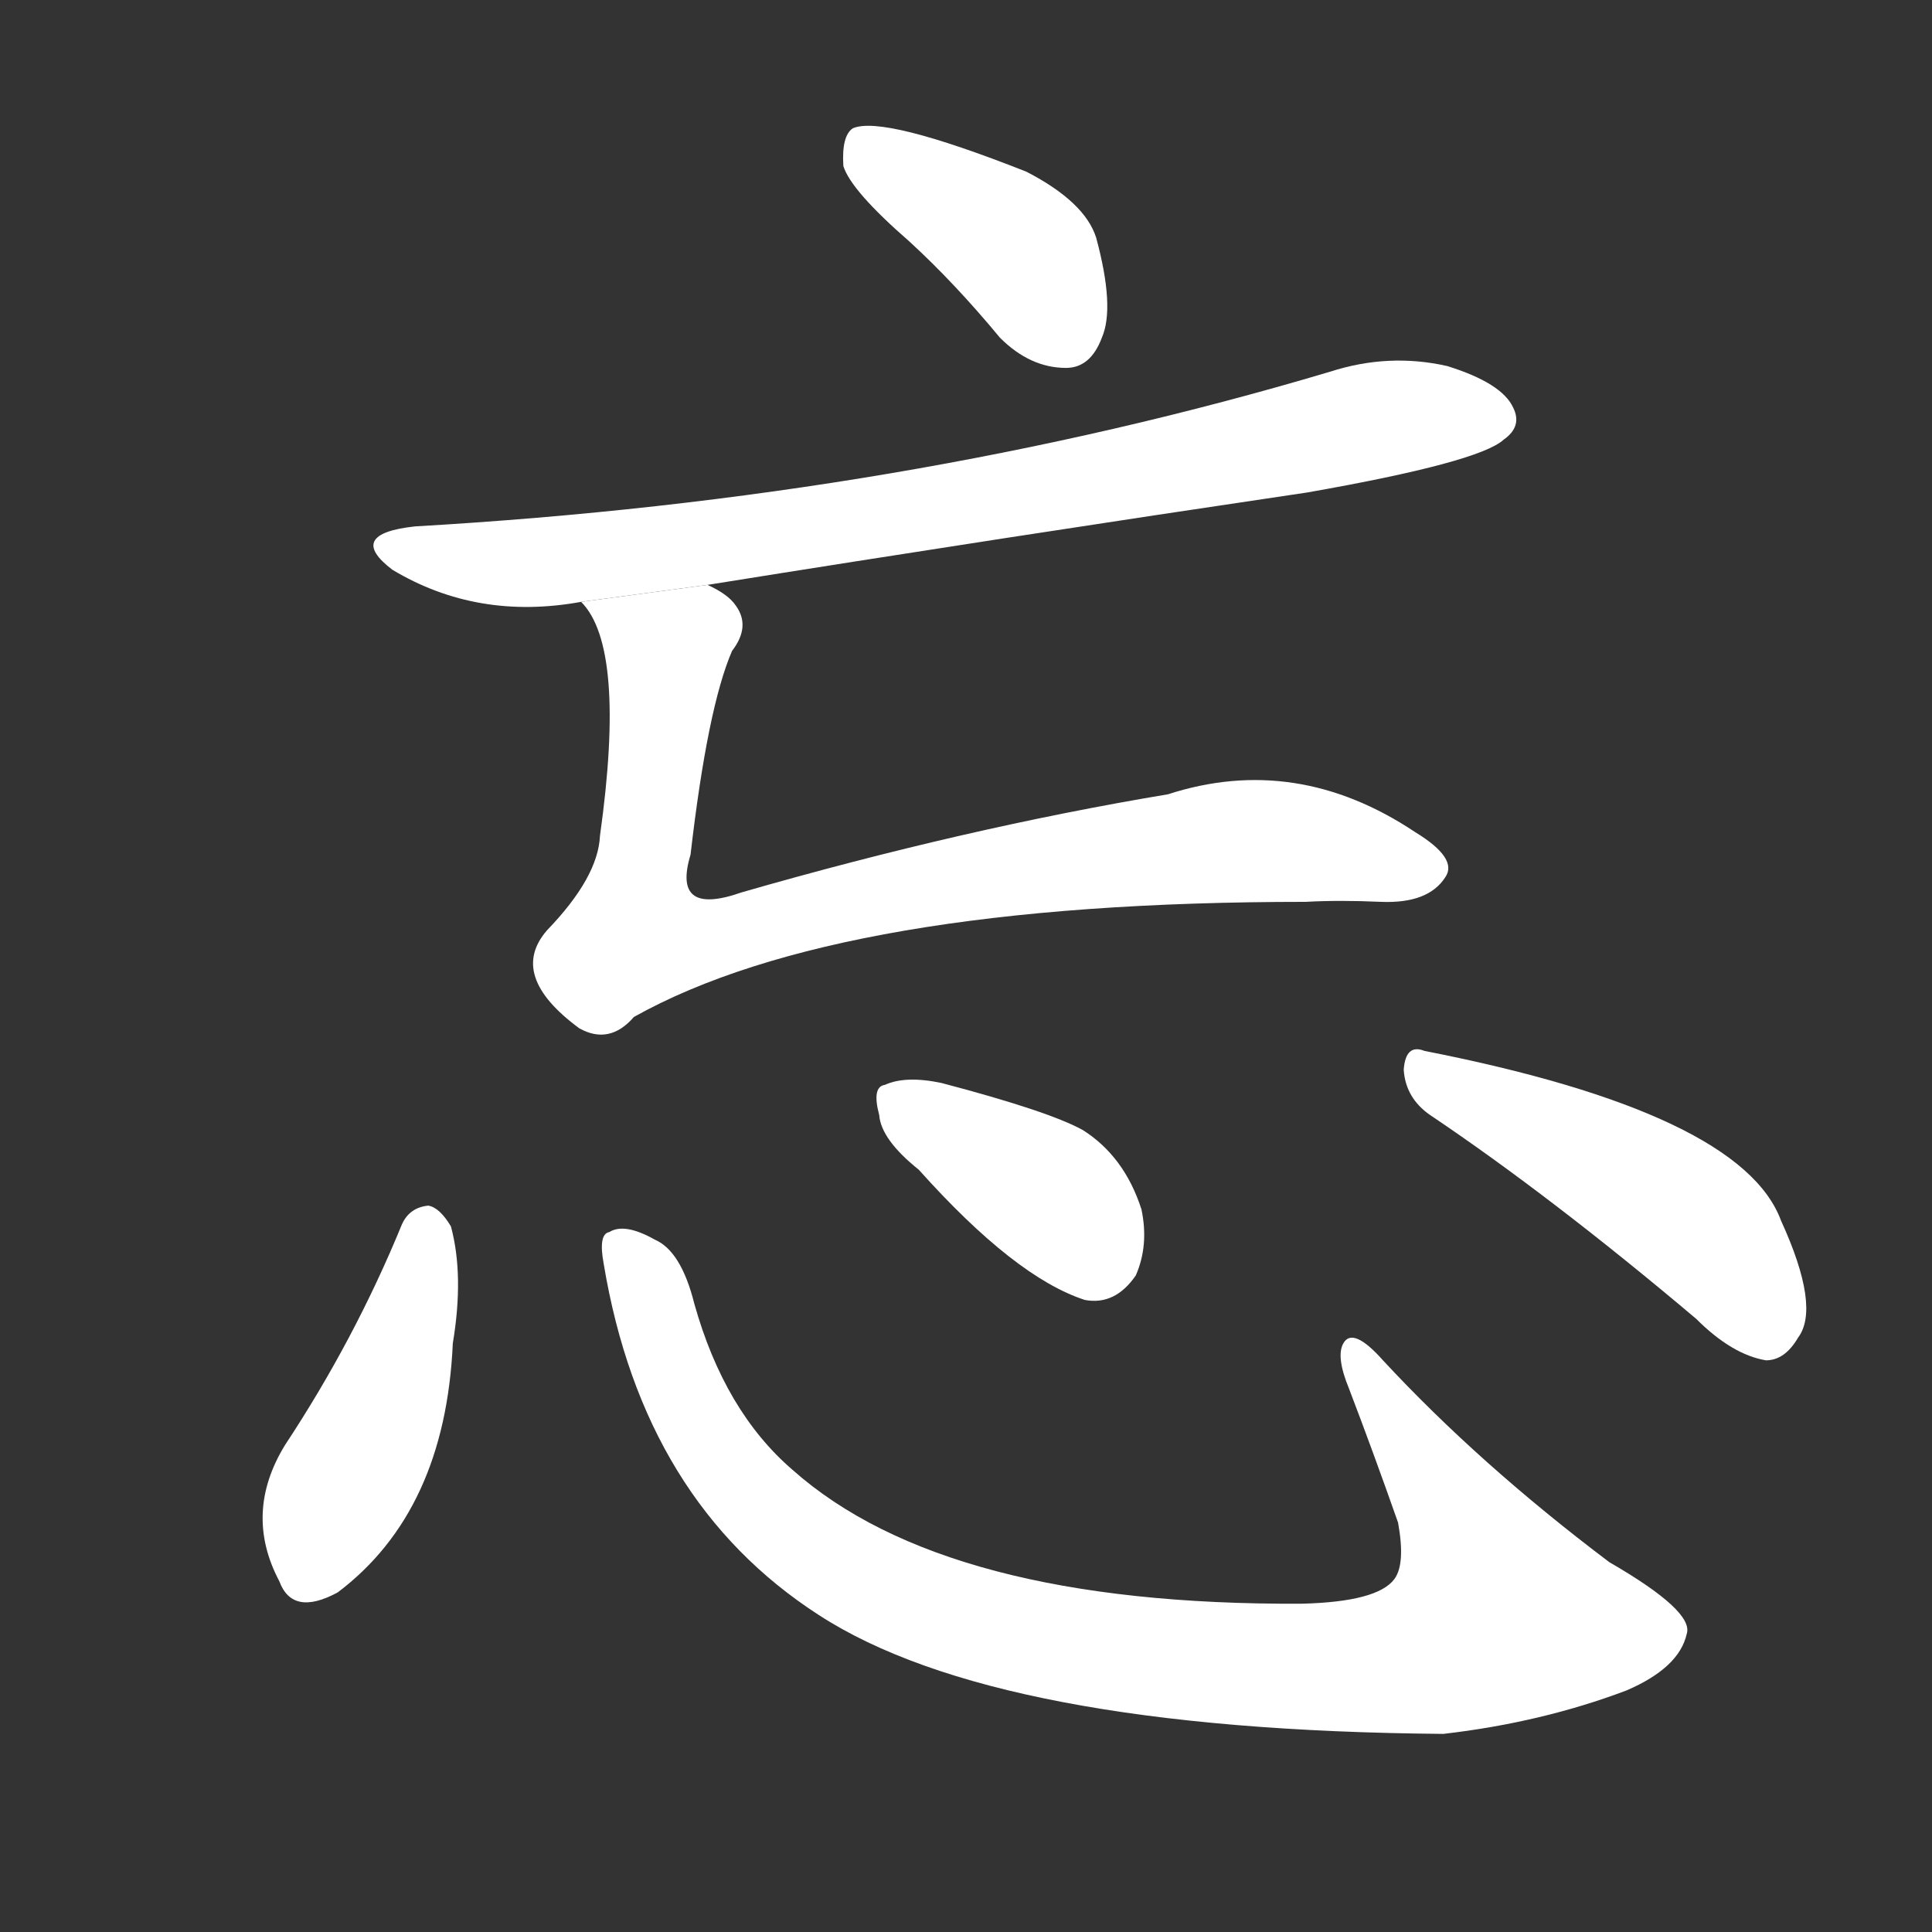 <!-- u5fd8_wang4_forget_neglect_miss_omit -->
<!-- 5FD8 -->
<!--  -->
<!--  -->
<svg viewBox="0 0 1024 1024">
  <rect x="0" y="0" width="1024" height="1024" fill="#333333" stroke="none"/>
  <g transform="scale(1, -1) translate(0, -900)">
    <path fill="#FFFFFF" d="M 482 772 Q 506 750 530 721 Q 546 705 565 705 Q 578 705 584 721 Q 591 737 581 774 Q 575 793 544 809 Q 468 839 452 832 Q 446 828 447 812 Q 451 799 482 772 Z"></path>
    <path fill="#FFFFFF" d="M 375 590 Q 531 615 693 639 Q 784 655 797 667 Q 807 674 802 684 Q 796 697 767 706 Q 736 713 705 703 Q 480 636 220 621 Q 183 617 208 598 Q 253 571 308 581 L 375 590 Z"></path>
    <path fill="#FFFFFF" d="M 308 581 Q 332 557 318 457 Q 317 435 290 407 Q 269 383 307 355 Q 323 346 336 361 Q 445 422 692 422 Q 710 423 732 422 Q 757 421 766 435 Q 773 445 750 459 Q 687 501 619 479 Q 511 461 393 427 Q 356 414 366 447 Q 375 525 388 555 Q 398 568 390 579 Q 386 585 375 590 L 308 581 Z"></path>
    <path fill="#FFFFFF" d="M 213 251 Q 188 190 151 134 Q 129 98 148 62 Q 155 43 179 56 Q 236 99 240 188 Q 246 224 239 250 Q 233 260 227 261 Q 217 260 213 251 Z"></path>
    <path fill="#FFFFFF" d="M 320 230 Q 341 104 434 44 Q 528 -17 765 -19 Q 817 -13 862 4 Q 890 16 894 34 Q 898 46 853 72 Q 784 124 733 179 Q 717 197 712 188 Q 708 181 715 164 Q 728 130 741 93 Q 745 71 739 63 Q 730 51 690 50 Q 501 49 420 121 Q 384 152 368 209 Q 361 237 347 243 Q 331 252 323 247 Q 317 246 320 230 Z"></path>
    <path fill="#FFFFFF" d="M 487 280 Q 538 223 575 211 Q 591 208 602 224 Q 609 240 605 259 Q 596 287 574 301 Q 556 311 499 326 Q 480 330 469 325 Q 462 324 466 309 Q 467 296 487 280 Z"></path>
    <path fill="#FFFFFF" d="M 758 309 Q 822 266 899 201 Q 918 182 936 179 Q 946 179 953 191 Q 965 207 944 253 Q 923 310 755 343 Q 745 347 744 333 Q 745 318 758 309 Z"></path>
  </g>
</svg>
